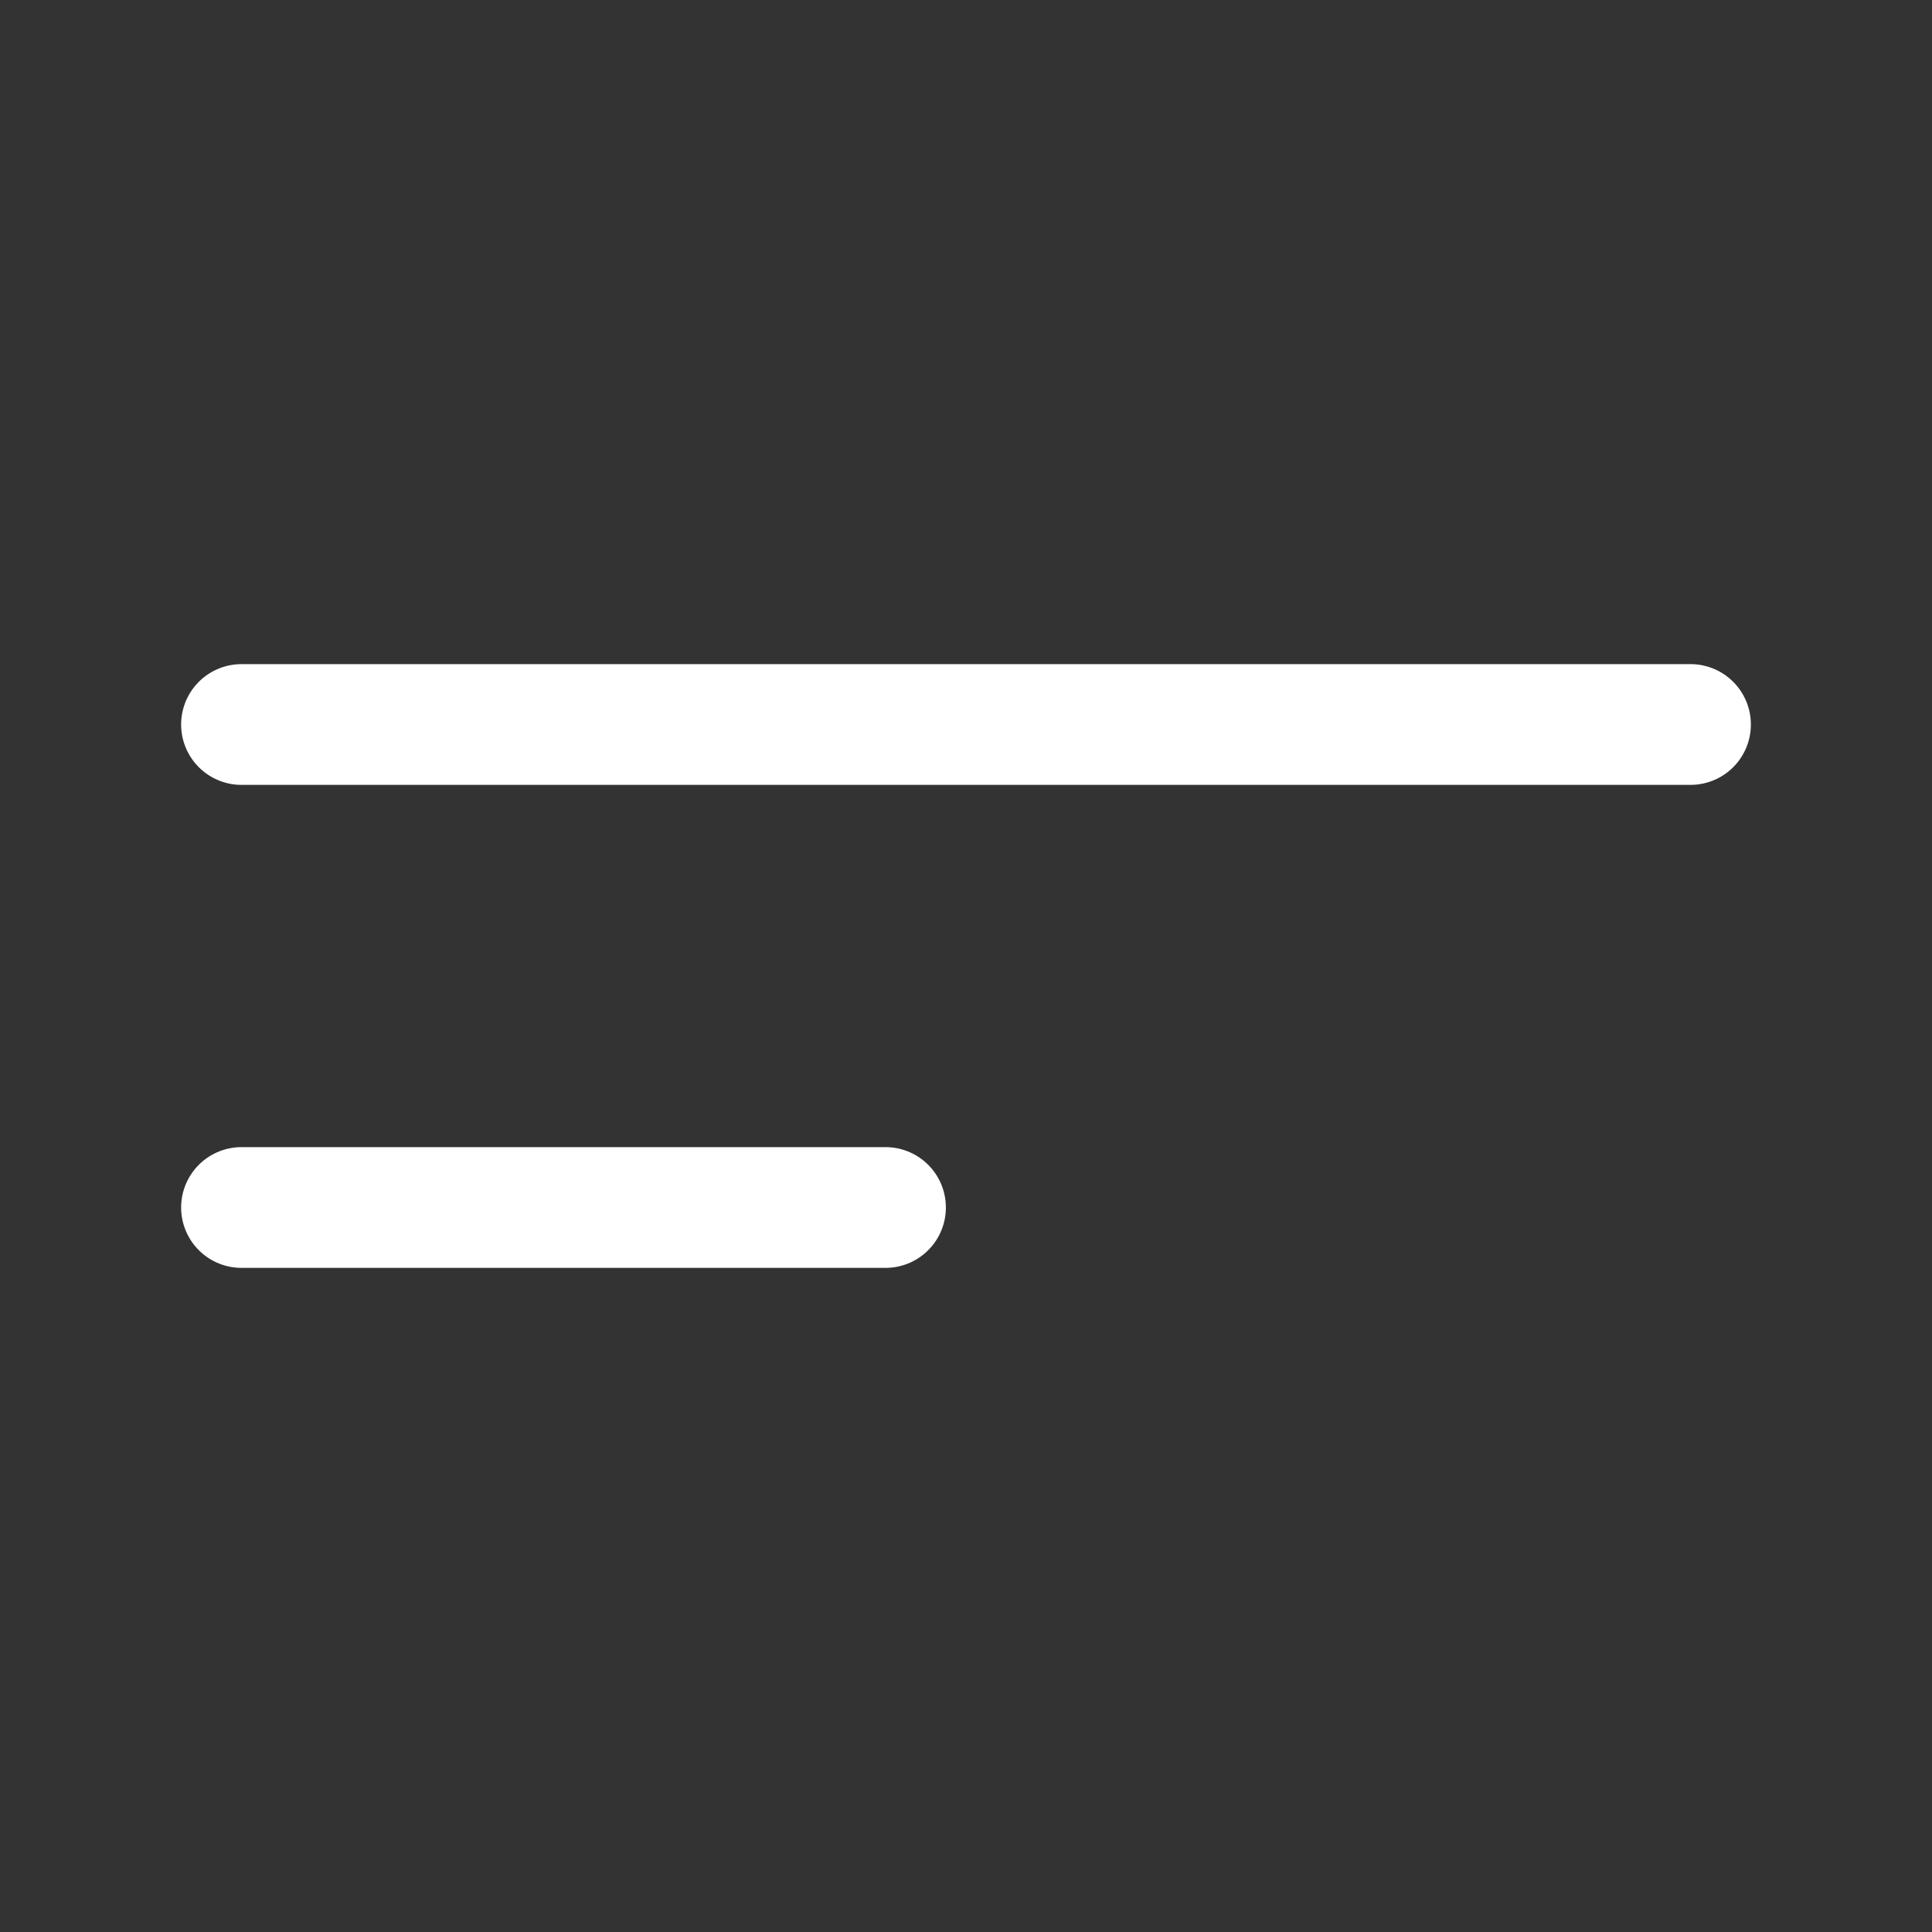 <svg xmlns="http://www.w3.org/2000/svg" width="24" height="24" viewBox="0 0 24 24" fill="none">
<rect x="0" y="0" width="24" height="24" fill="#333333" stroke="none"/>
<path d="M3 9H21" stroke="#FFF" stroke-width="1.5" stroke-linecap="round" stroke-linejoin="round"/>
<path d="M3 15H11" stroke="#FFF" stroke-width="1.5" stroke-linecap="round" stroke-linejoin="round"/>
</svg>